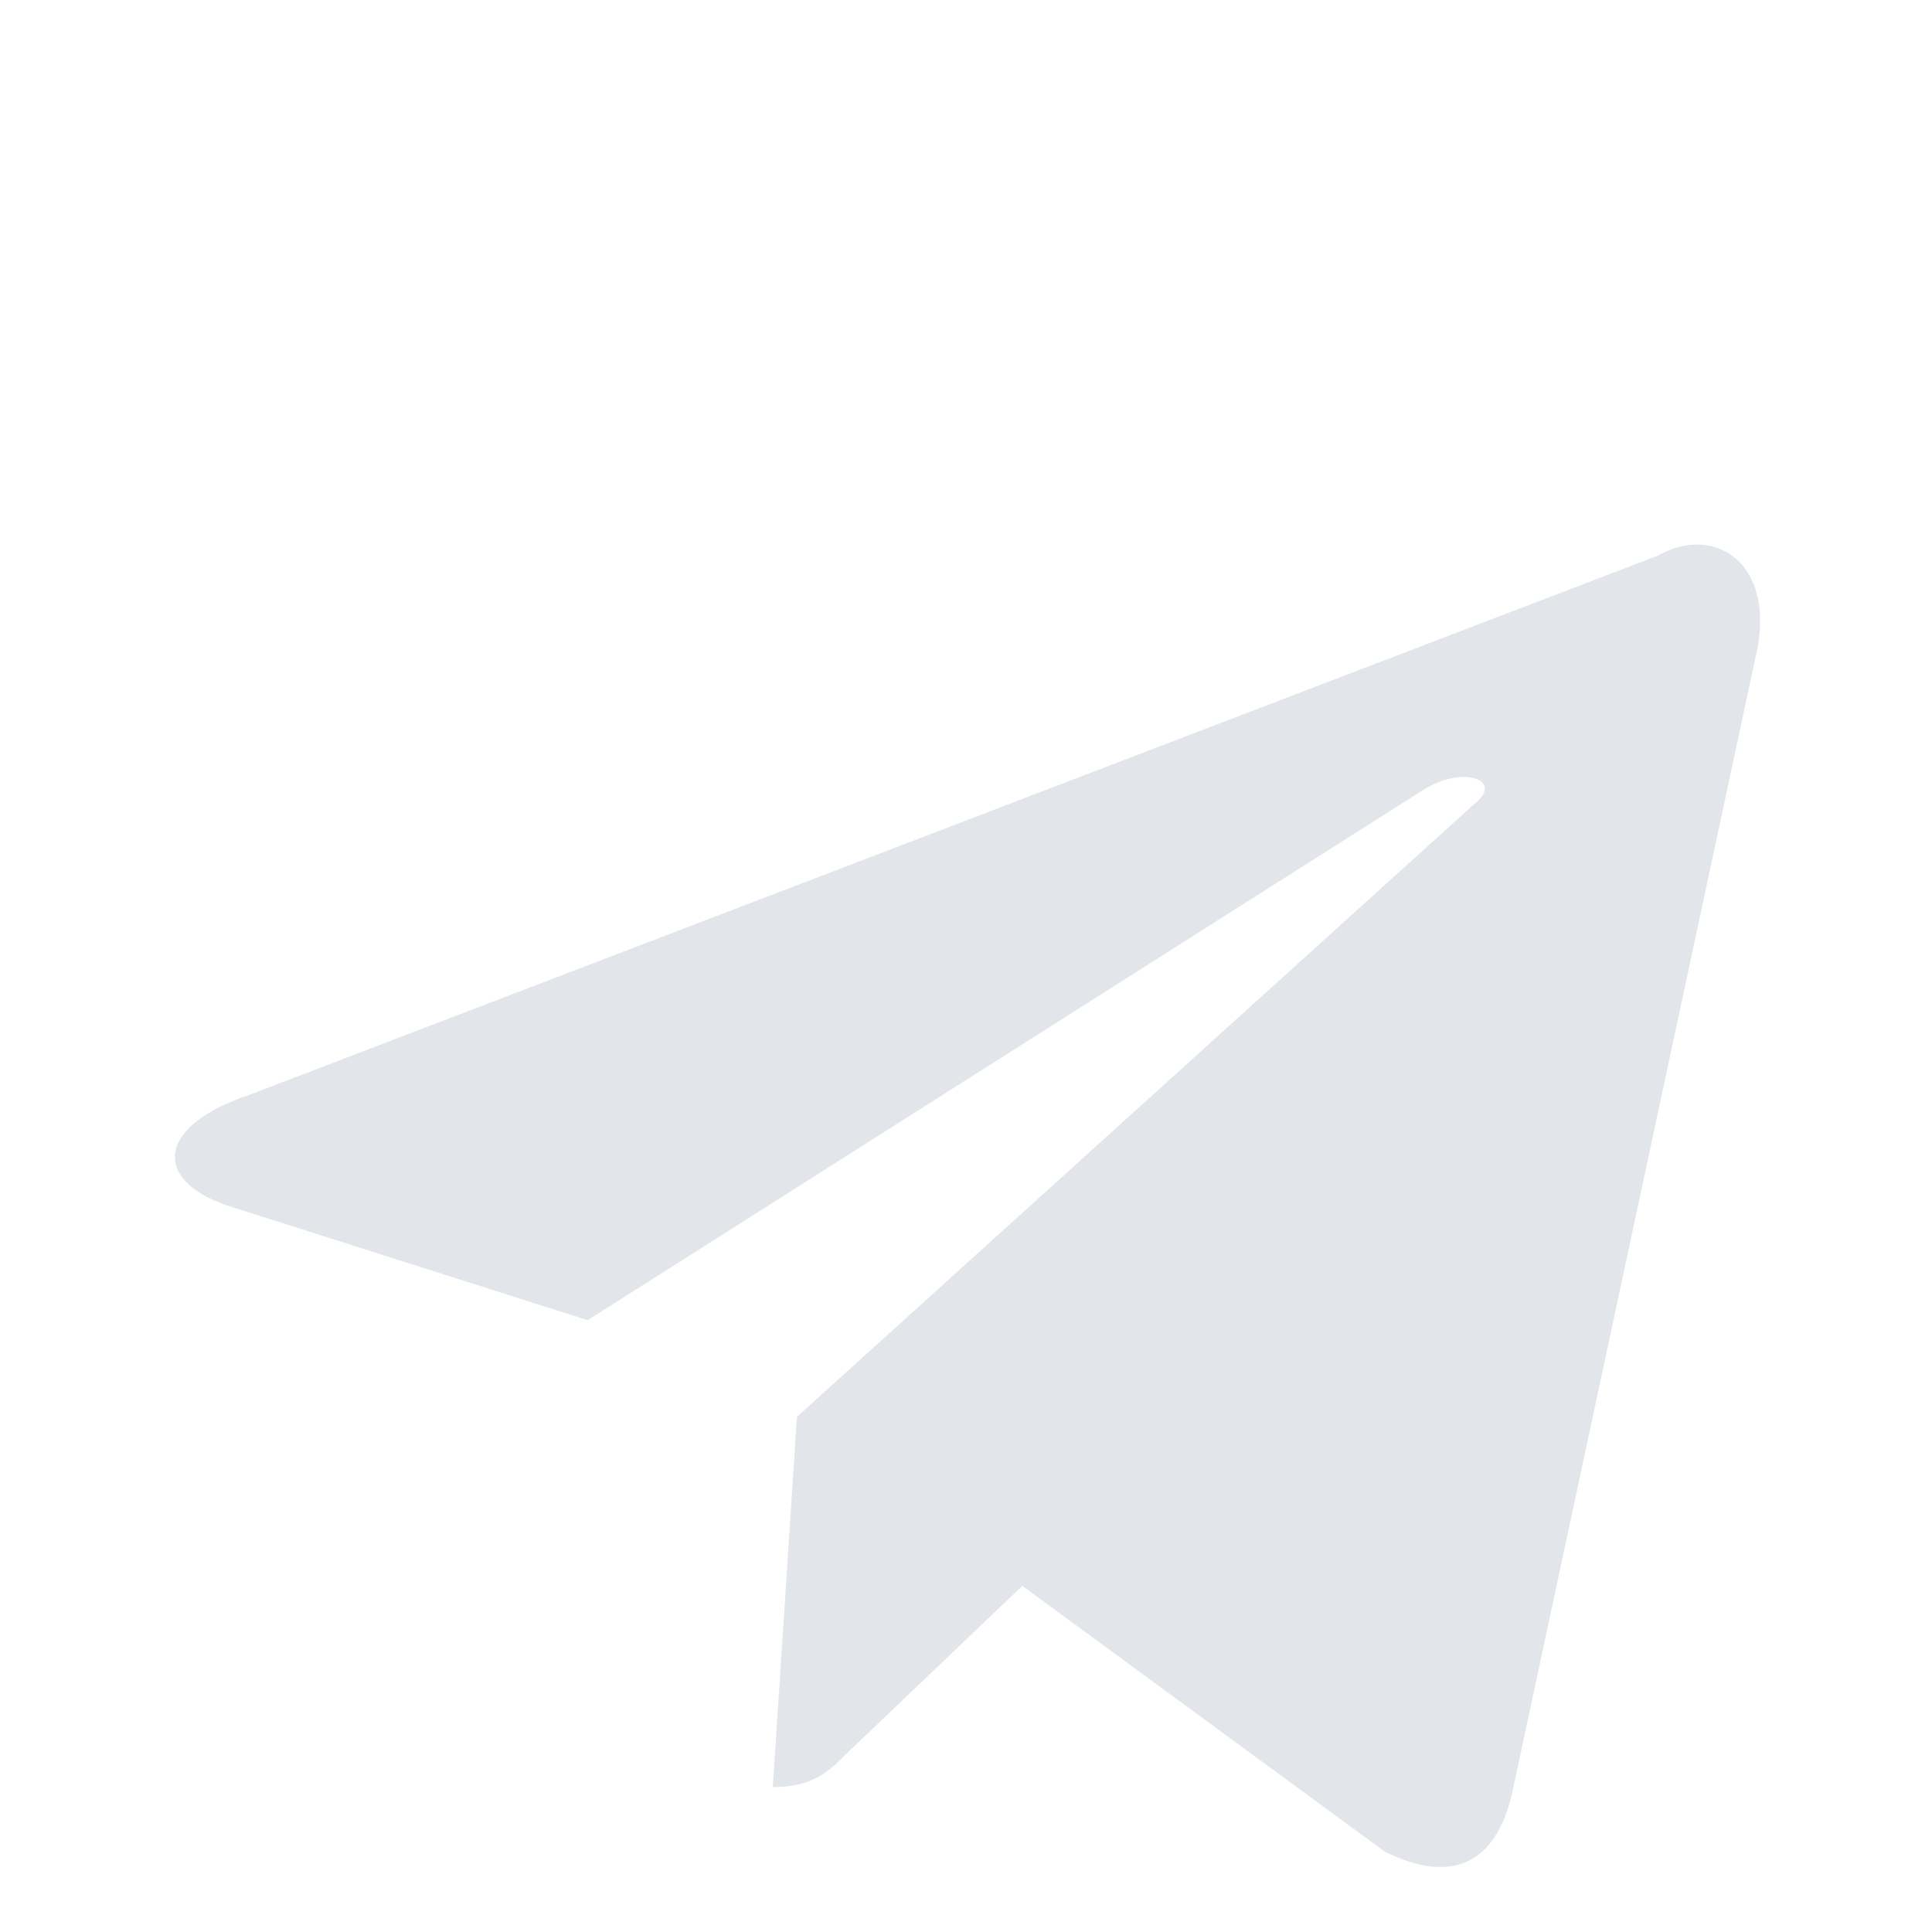 <?xml version="1.0" encoding="utf-8"?>
<!-- Generator: Adobe Illustrator 21.0.0, SVG Export Plug-In . SVG Version: 6.00 Build 0)  -->
<svg version="1.1" id="Слой_1" xmlns="http://www.w3.org/2000/svg" xmlns:xlink="http://www.w3.org/1999/xlink" x="0px" y="0px"
	 viewBox="0 0 24 24" style="enable-background:new 0 0 24 24;" xml:space="preserve">
<style type="text/css">
	.st0{fill:none;}
	.st1{fill:#E2E6EA;}
</style>
<rect class="st0" width="24" height="24"/>
<path class="st1" d="M21.8,8.2l-3,14c-0.2,1-0.8,1.2-1.6,0.8l-4.5-3.3l-2.2,2.1c-0.2,0.2-0.4,0.4-0.9,0.4l0.3-4.6l8.4-7.6
	c0.4-0.3-0.1-0.5-0.6-0.2L7.3,16.4L2.9,15c-1-0.3-1-1,0.2-1.4l17.5-6.7C21.3,6.5,22.1,7,21.8,8.2z"/>
</svg>
